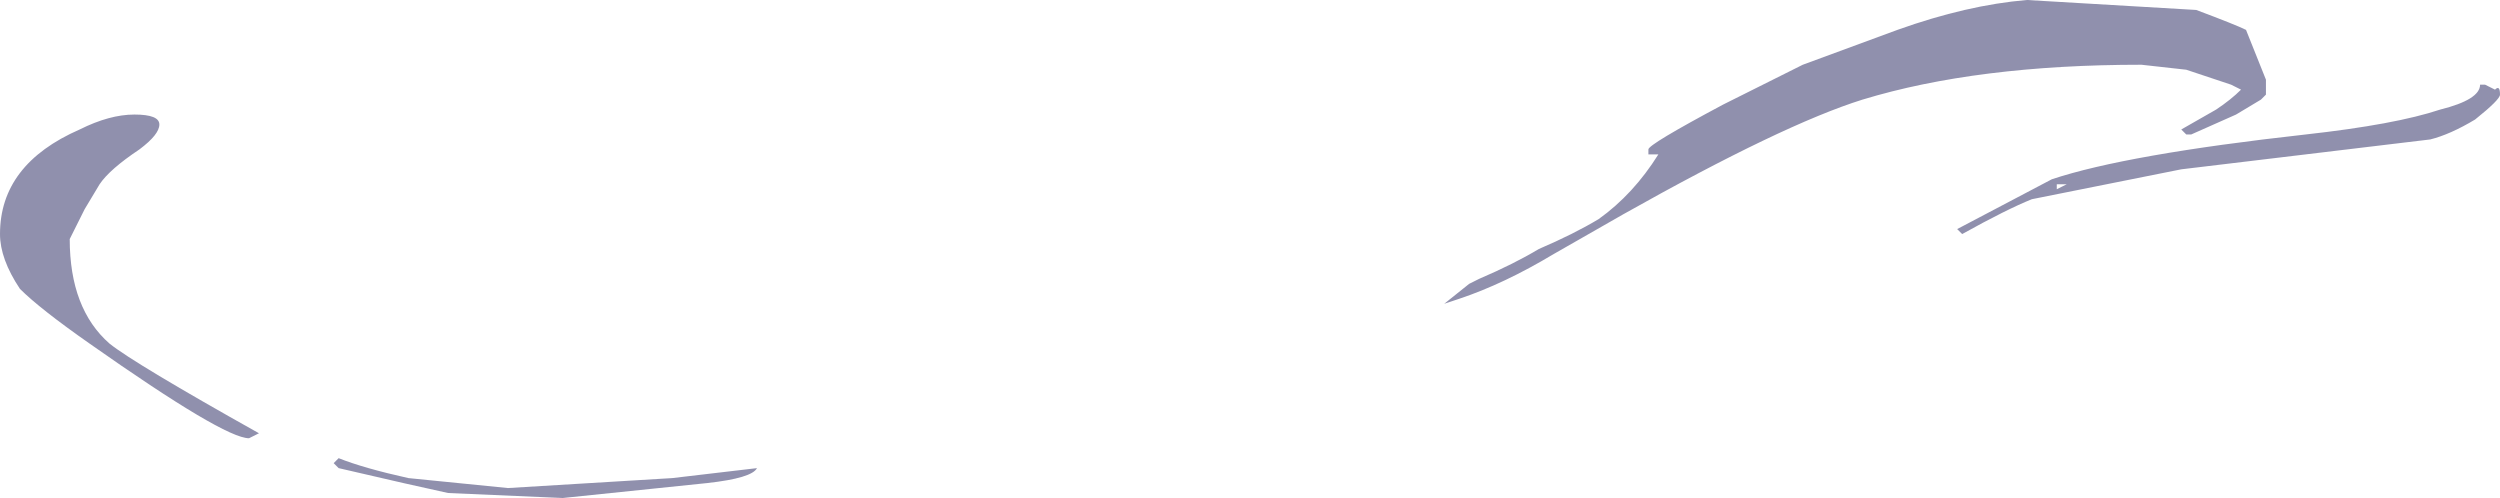 <?xml version="1.0" encoding="UTF-8" standalone="no"?>
<svg xmlns:ffdec="https://www.free-decompiler.com/flash" xmlns:xlink="http://www.w3.org/1999/xlink" ffdec:objectType="shape" height="5.0px" width="25.1px" xmlns="http://www.w3.org/2000/svg">
  <g transform="matrix(1.0, 0.0, 0.0, 1.0, 11.2, 8.2)">
    <path d="M6.9 -7.55 L7.85 -7.9 Q8.55 -8.15 9.15 -8.2 L10.85 -8.1 Q11.25 -7.95 11.35 -7.9 L11.55 -7.4 11.55 -7.25 11.5 -7.2 11.25 -7.05 10.8 -6.85 10.75 -6.85 10.7 -6.9 11.05 -7.1 Q11.2 -7.2 11.3 -7.3 L11.2 -7.35 10.75 -7.5 10.3 -7.55 Q8.65 -7.55 7.5 -7.2 6.7 -6.95 5.1 -6.05 L4.4 -5.65 Q3.9 -5.35 3.45 -5.2 L3.3 -5.15 3.55 -5.35 3.65 -5.4 Q4.0 -5.55 4.25 -5.7 4.6 -5.85 4.85 -6.0 5.2 -6.25 5.45 -6.65 L5.35 -6.65 5.35 -6.7 Q5.35 -6.75 6.1 -7.15 L6.9 -7.55 M11.35 -7.25 L11.35 -7.25 M9.2 -6.2 Q8.95 -6.1 8.5 -5.85 L8.45 -5.9 9.4 -6.4 Q10.15 -6.65 11.95 -6.85 12.85 -6.95 13.3 -7.1 13.7 -7.2 13.7 -7.35 L13.75 -7.35 13.85 -7.3 Q13.9 -7.35 13.9 -7.25 13.9 -7.2 13.65 -7.0 13.4 -6.85 13.2 -6.8 L10.7 -6.5 9.2 -6.2 M9.45 -6.35 L9.45 -6.3 9.55 -6.35 Q9.5 -6.35 9.45 -6.35 M-8.6 -3.85 L-8.7 -3.8 Q-8.95 -3.8 -10.3 -4.75 -10.8 -5.1 -11.0 -5.3 -11.2 -5.6 -11.2 -5.85 -11.2 -6.55 -10.4 -6.9 -10.1 -7.05 -9.85 -7.05 -9.6 -7.05 -9.6 -6.95 -9.6 -6.85 -9.8 -6.7 -10.1 -6.5 -10.2 -6.35 L-10.35 -6.1 -10.5 -5.8 Q-10.5 -5.1 -10.1 -4.75 -9.85 -4.55 -8.6 -3.85 M-7.8 -3.6 Q-7.55 -3.5 -7.1 -3.4 L-6.1 -3.3 -4.45 -3.4 -3.6 -3.5 Q-3.65 -3.4 -4.1 -3.35 L-5.55 -3.2 -6.7 -3.25 -7.15 -3.35 -7.8 -3.5 -7.85 -3.55 -7.8 -3.6" fill="#22225d" fill-opacity="0.502" fill-rule="evenodd" stroke="none"/>
  </g>
</svg>
